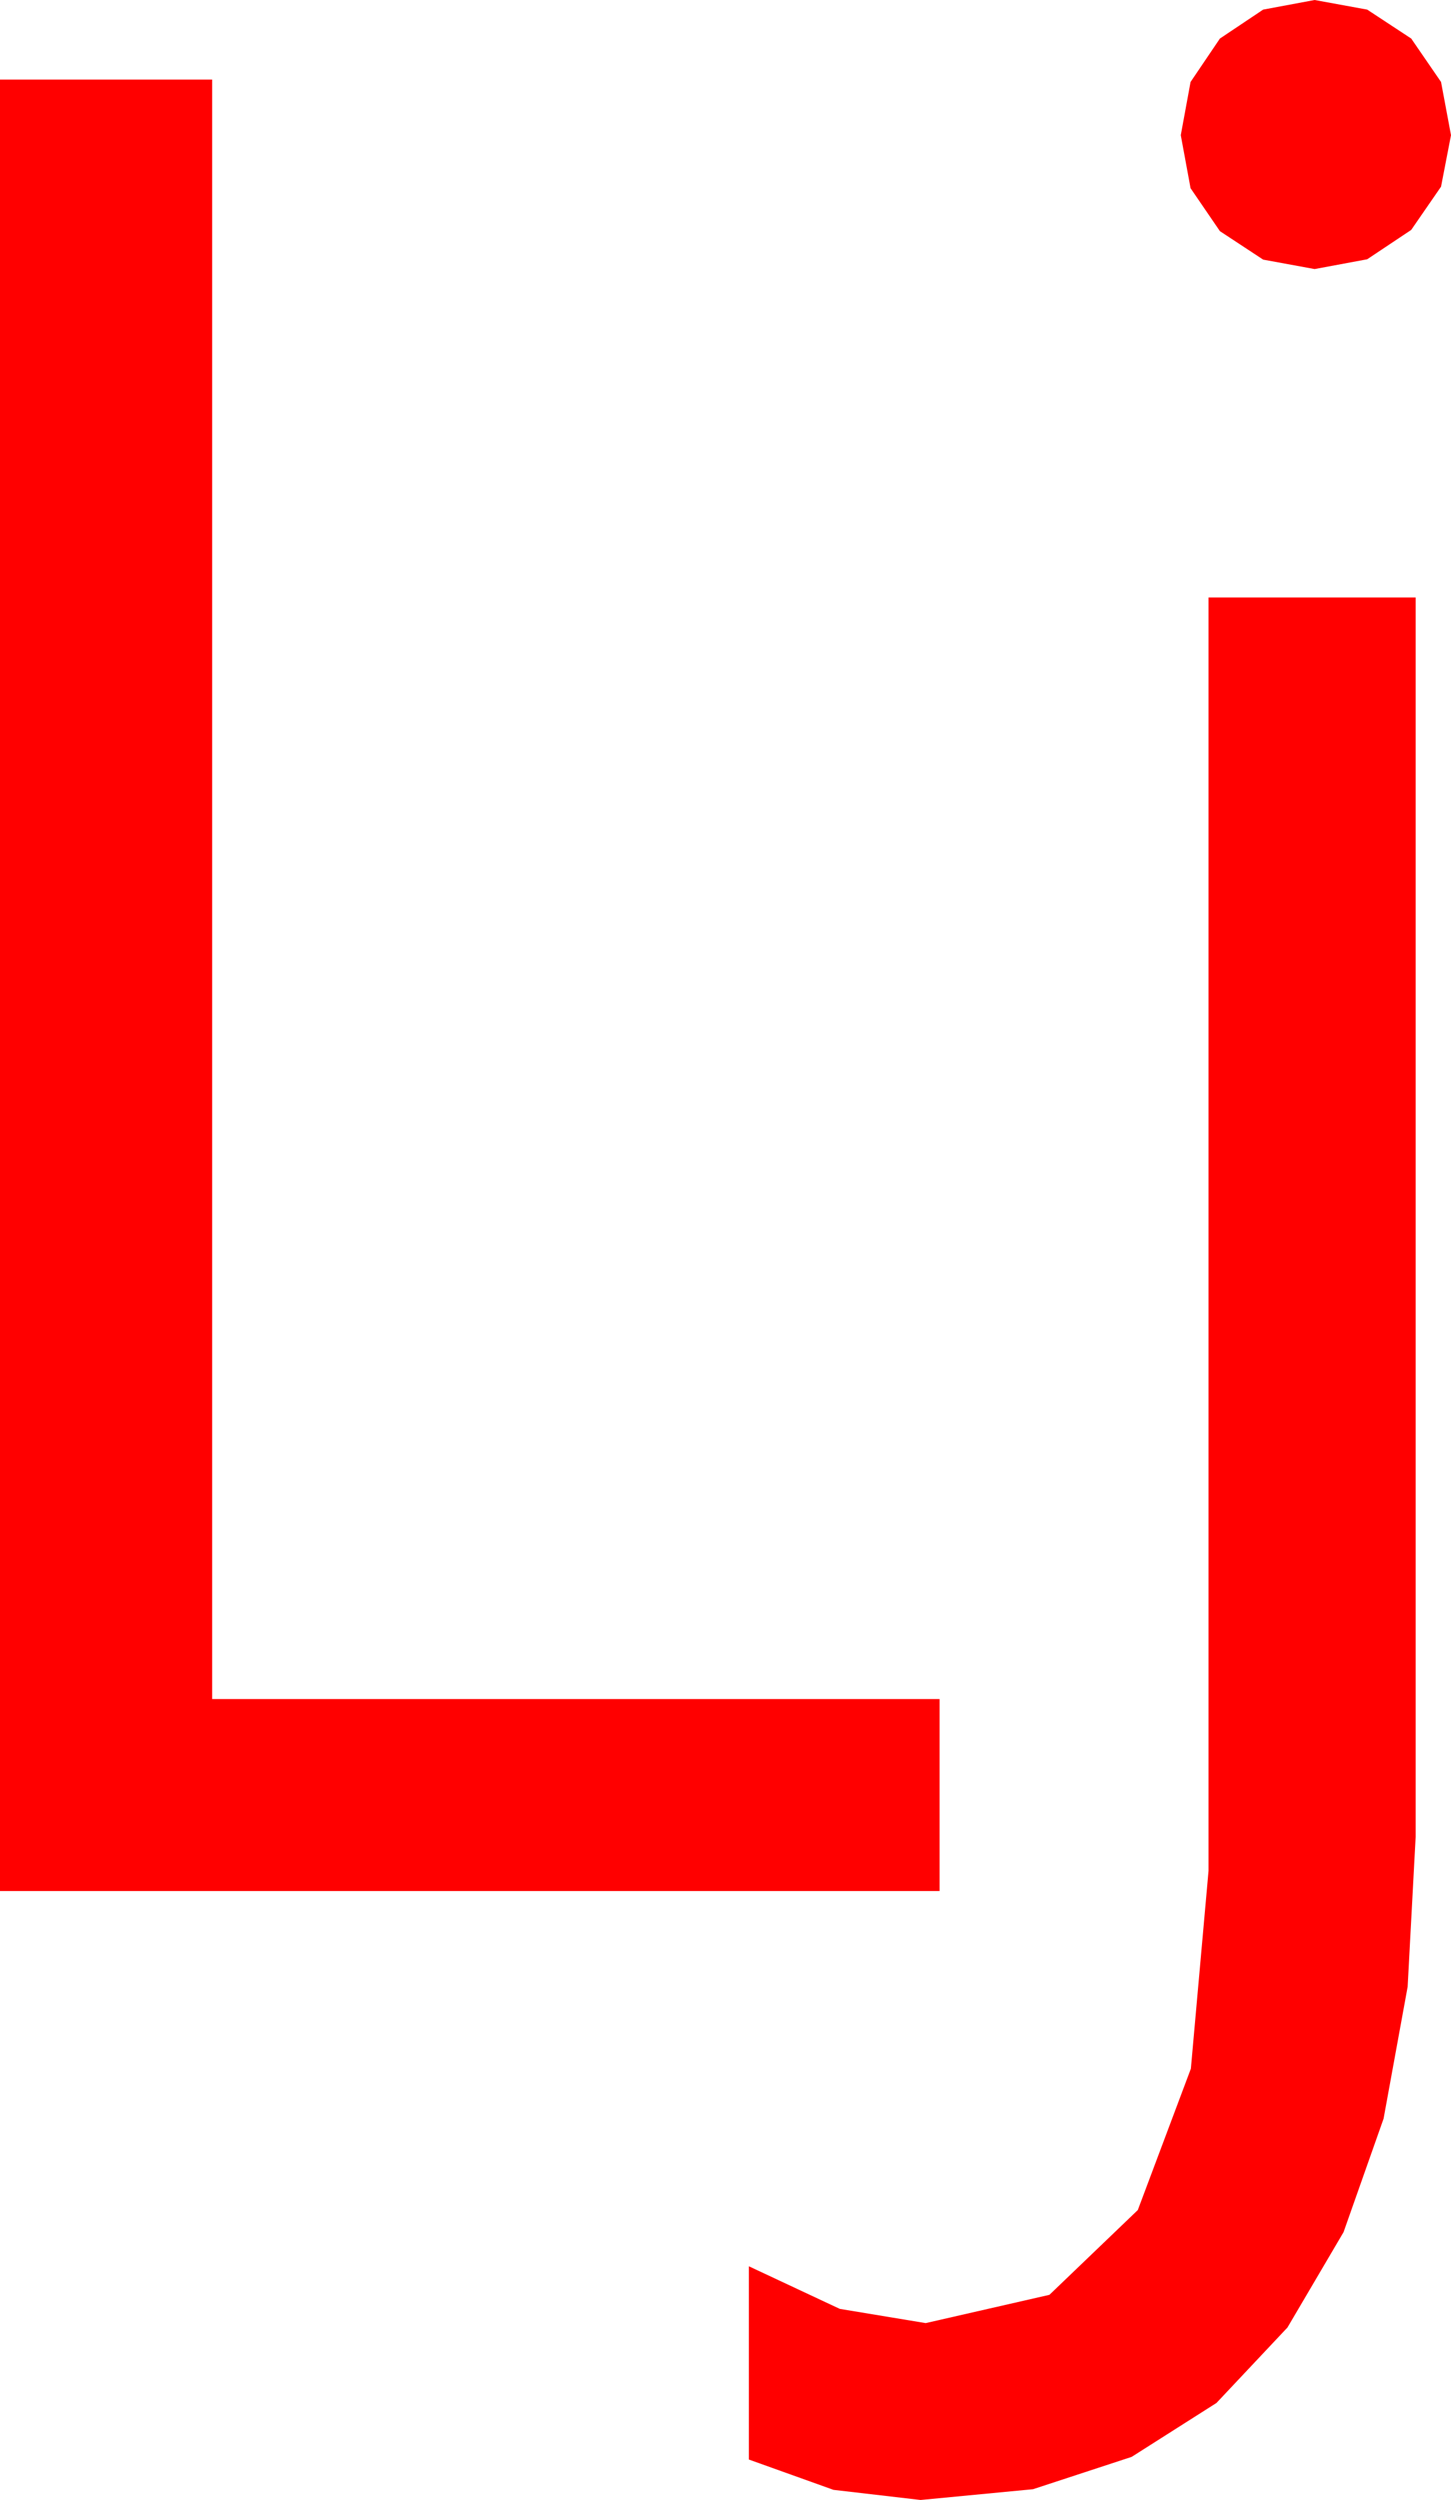 <?xml version="1.0" encoding="utf-8"?>
<!DOCTYPE svg PUBLIC "-//W3C//DTD SVG 1.1//EN" "http://www.w3.org/Graphics/SVG/1.1/DTD/svg11.dtd">
<svg width="33.662" height="57.979" xmlns="http://www.w3.org/2000/svg" xmlns:xlink="http://www.w3.org/1999/xlink" xmlns:xml="http://www.w3.org/XML/1998/namespace" version="1.1">
  <g>
    <g>
      <path style="fill:#FF0000;fill-opacity:1" d="M28.037,13.857L32.842,13.857 32.842,42.598 32.656,46.078 32.098,49.135 31.169,51.768 29.868,53.979 28.221,55.729 26.254,56.979 23.966,57.729 21.357,57.979 19.336,57.744 17.373,57.041 17.373,52.559 19.482,53.547 21.475,53.877 24.346,53.221 26.396,51.255 27.627,47.977 28.037,43.389 28.037,13.857z M0,1.846L4.922,1.846 4.922,39.404 21.797,39.404 21.797,43.857 0,43.857 0,1.846z M30.498,0L31.718,0.223 32.739,0.894 33.431,1.901 33.662,3.135 33.431,4.329 32.739,5.332 31.718,6.013 30.498,6.24 29.304,6.021 28.301,5.361 27.62,4.365 27.393,3.135 27.62,1.901 28.301,0.894 29.304,0.223 30.498,0z" />
    </g>
  </g>
</svg>